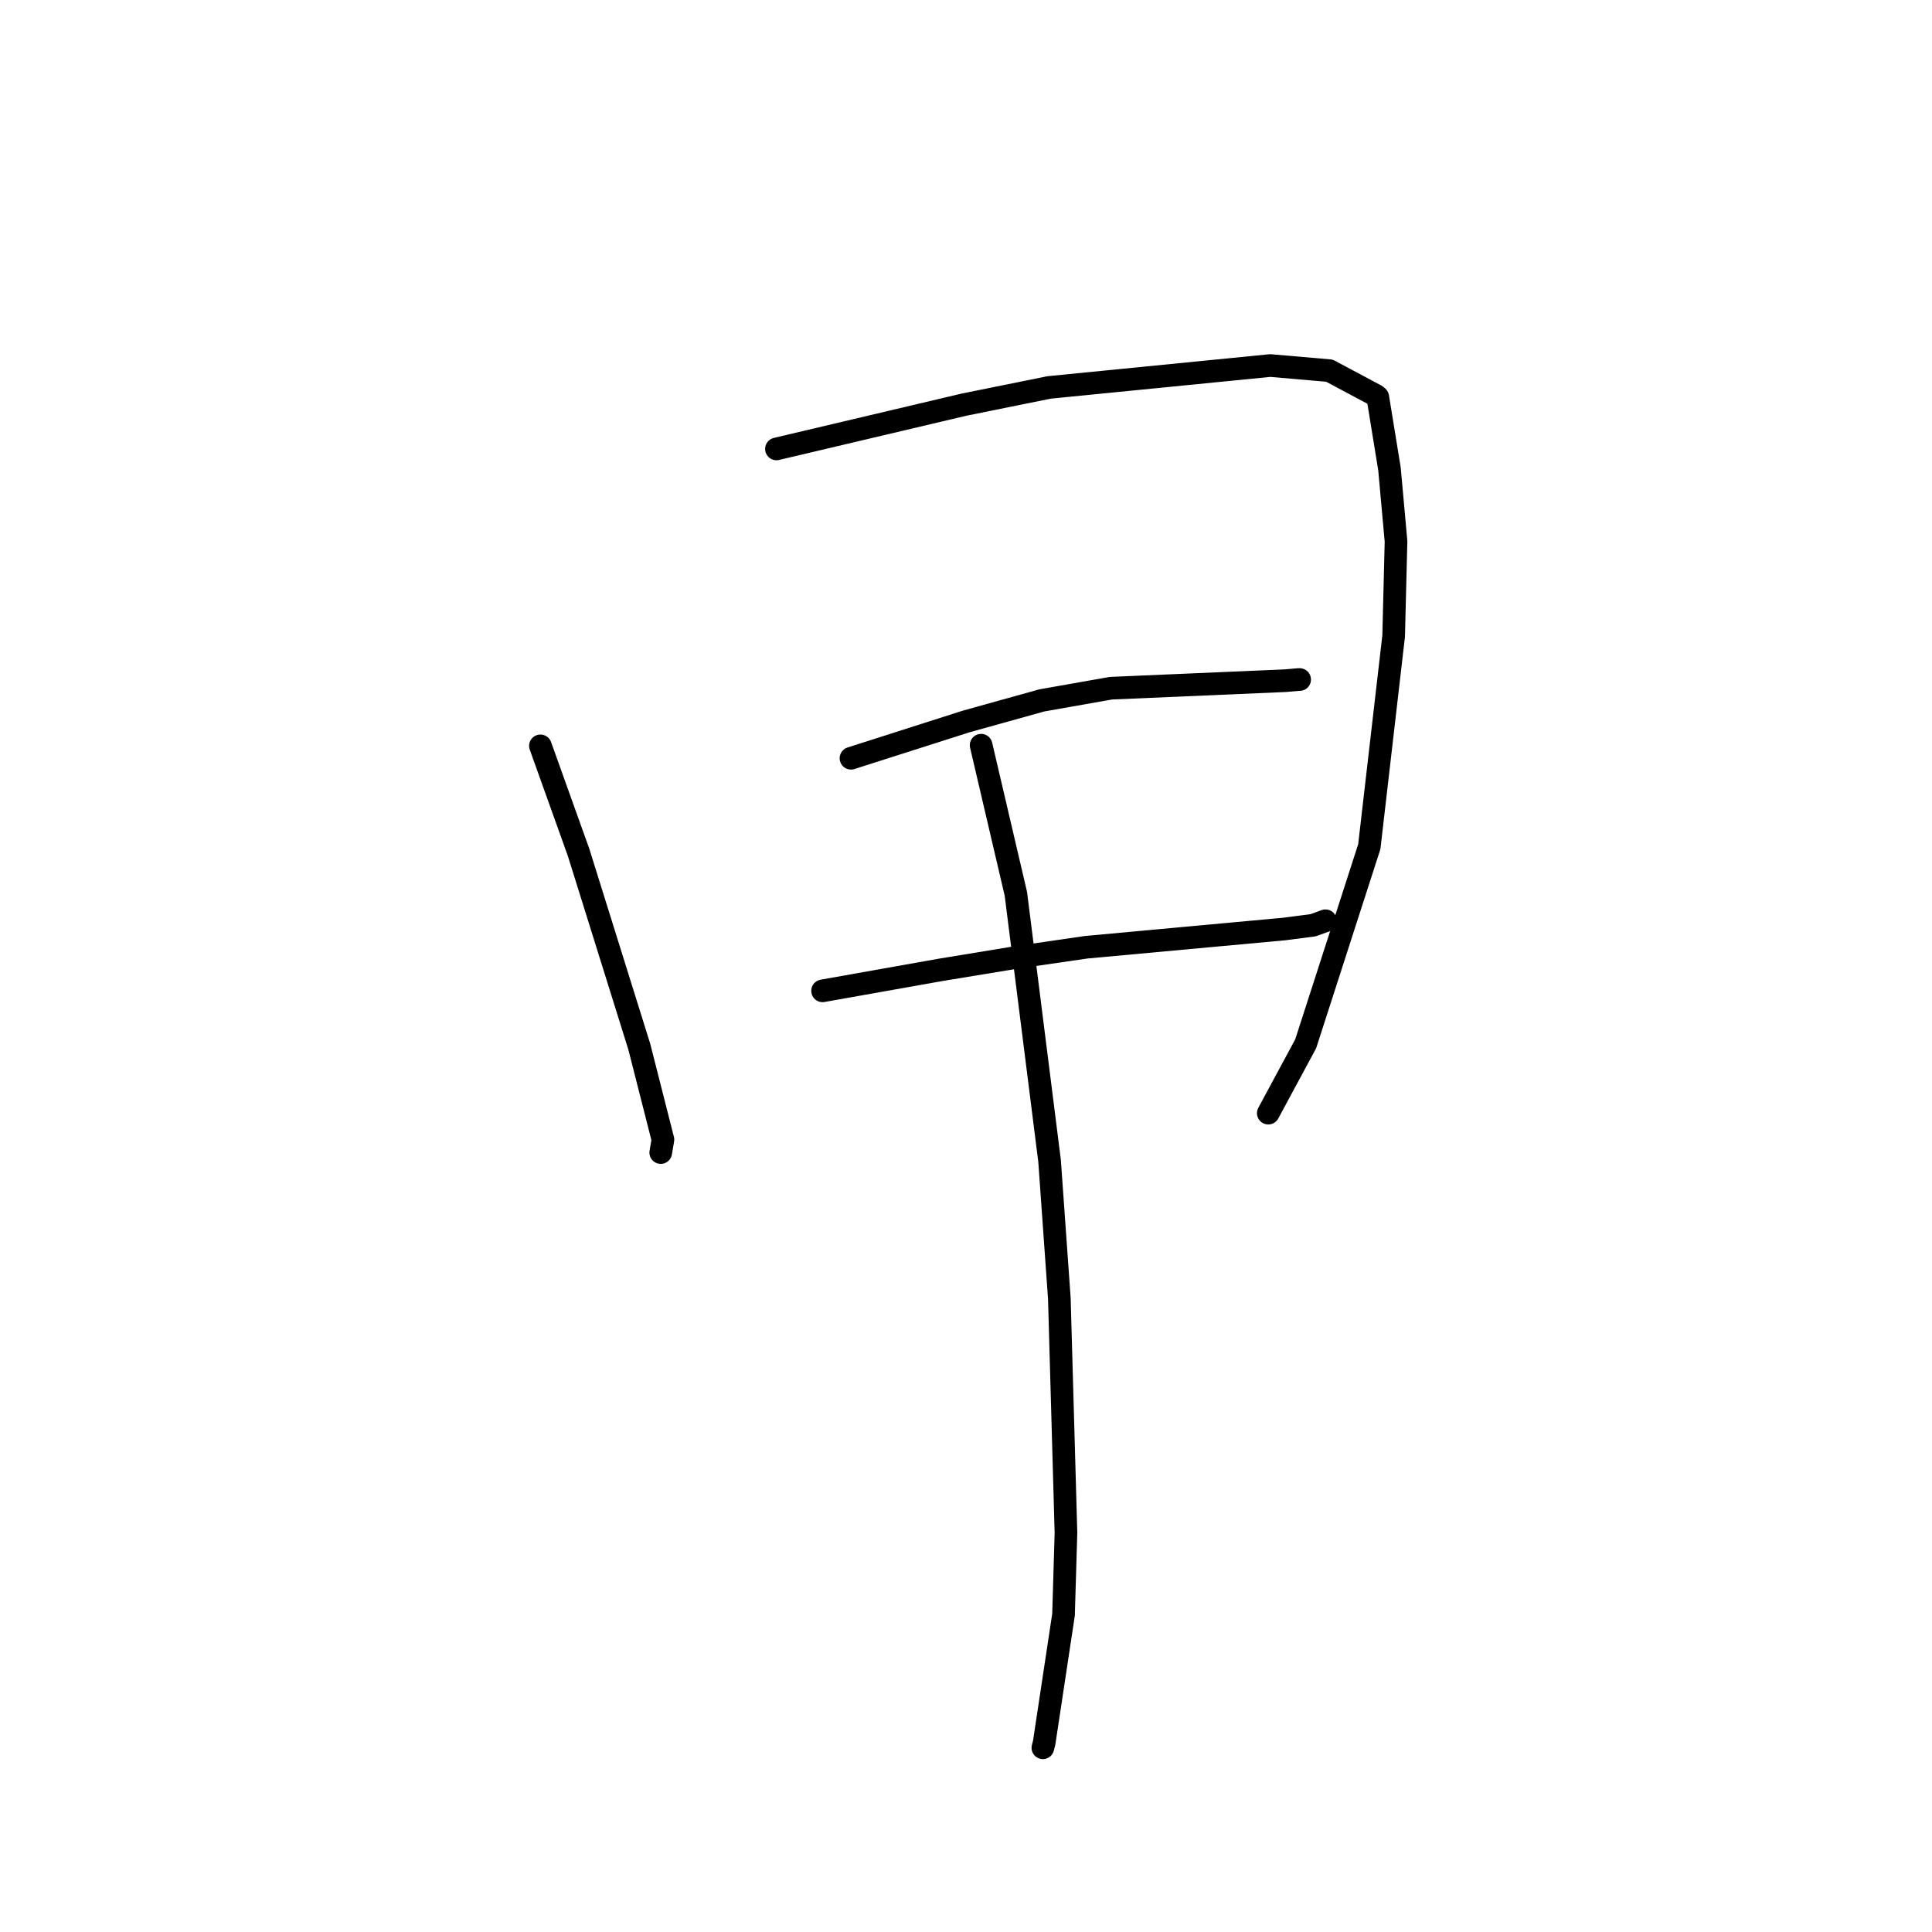 <?xml version="1.0" standalone="no"?>
    <svg width="256" height="256" xmlns="http://www.w3.org/2000/svg" version="1.1">
    <polyline stroke="black" stroke-width="3" stroke-linecap="round" fill="transparent" stroke-linejoin="round" points="71.608 98.83 76.666 112.948 84.71 138.695 87.842 151.005 87.578 152.564 87.551 152.72 " />
        <polyline stroke="black" stroke-width="3" stroke-linecap="round" fill="transparent" stroke-linejoin="round" points="102.883 59.486 127.739 53.618 139.007 51.338 168.311 48.435 176.156 49.114 182.343 52.417 182.562 52.607 184.113 62.138 184.98 71.736 184.666 84.278 181.439 112.188 173.007 138.313 168.505 146.663 168.055 147.498 " />
        <polyline stroke="black" stroke-width="3" stroke-linecap="round" fill="transparent" stroke-linejoin="round" points="112.76 100.473 127.978 95.612 138.036 92.809 147.195 91.192 170.312 90.195 172.137 90.036 172.209 90.041 172.21 90.041 " />
        <polyline stroke="black" stroke-width="3" stroke-linecap="round" fill="transparent" stroke-linejoin="round" points="108.996 131.291 124.751 128.492 134.783 126.845 143.907 125.518 170.174 123.098 173.983 122.603 174.034 122.587 175.52 122.047 175.633 122.006 " />
        <polyline stroke="black" stroke-width="3" stroke-linecap="round" fill="transparent" stroke-linejoin="round" points="130.004 98.742 134.609 118.443 139.073 153.812 140.369 172.052 141.246 203.109 140.922 213.956 138.356 230.93 138.186 231.59 " />
        </svg>